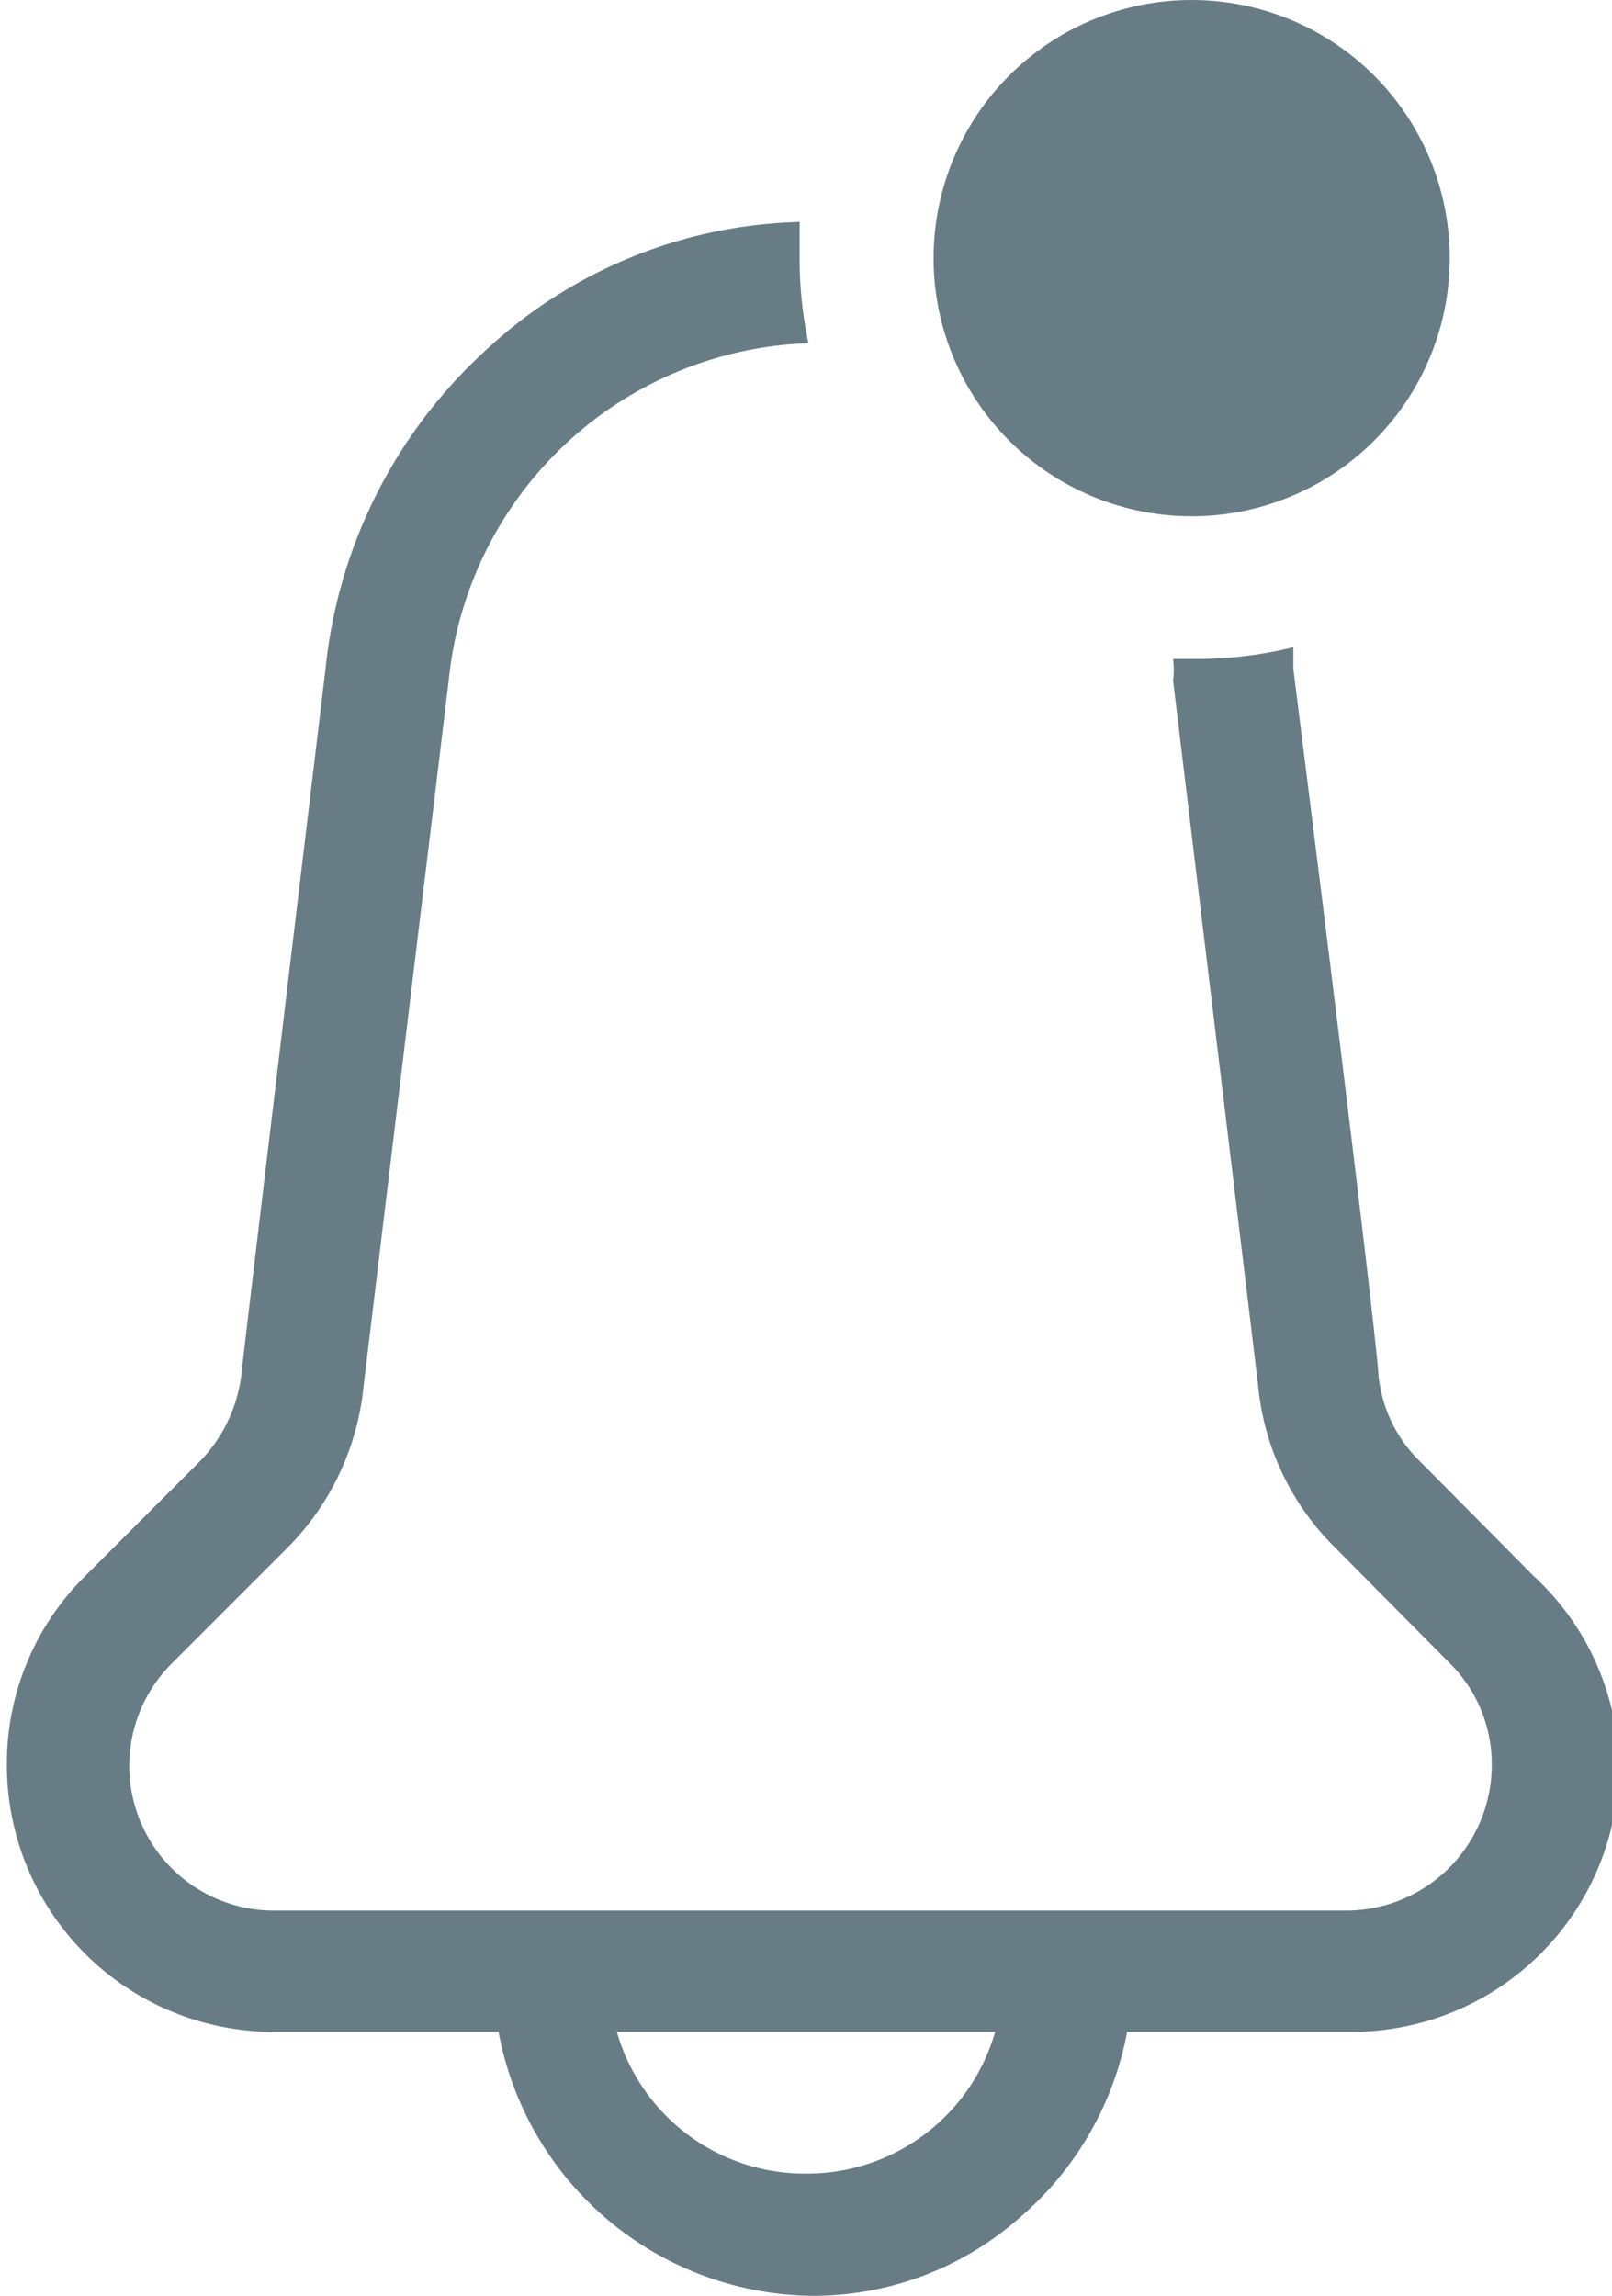<svg id="Layer_1" data-name="Layer 1" xmlns="http://www.w3.org/2000/svg" viewBox="0 0 16.49 23.48"><defs><style>.cls-1{fill:#687c86;}</style></defs><path class="cls-1" d="M455.3,327.31l-1.16-1.17a1.42,1.42,0,0,1-.43-.9s0-.29-.87-7.21l0-.22a4.17,4.17,0,0,1-1,.12h-.23a.83.83,0,0,1,0,.22l.87,7.21a2.68,2.68,0,0,0,.79,1.66l1.16,1.17a1.45,1.45,0,0,1,.44,1.05,1.49,1.49,0,0,1-1.49,1.49h-11a1.48,1.48,0,0,1-1-2.54l1.17-1.17a2.72,2.72,0,0,0,.78-1.66l.87-7.21a3.83,3.83,0,0,1,3.68-3.45,4.14,4.14,0,0,1-.09-.87c0-.13,0-.25,0-.37a4.89,4.89,0,0,0-3.23,1.33,5.11,5.11,0,0,0-1.62,3.24c-.83,6.92-.86,7.2-.86,7.21a1.53,1.53,0,0,1-.43.9l-1.17,1.17a2.7,2.7,0,0,0-.8,1.93,2.73,2.73,0,0,0,2.73,2.73h2.3a3.3,3.3,0,0,0,3.22,2.7,3.19,3.19,0,0,0,2.1-.79,3.3,3.3,0,0,0,1.11-1.91h2.3a2.73,2.73,0,0,0,2.73-2.73A2.7,2.7,0,0,0,455.3,327.31Zm-7.44,6.11a2,2,0,0,1-1.94-1.45h3.87A2,2,0,0,1,447.86,333.42Z" transform="translate(-439.61 -311.19)"/><circle class="cls-1" cx="12.19" cy="2.64" r="2.64"/></svg>